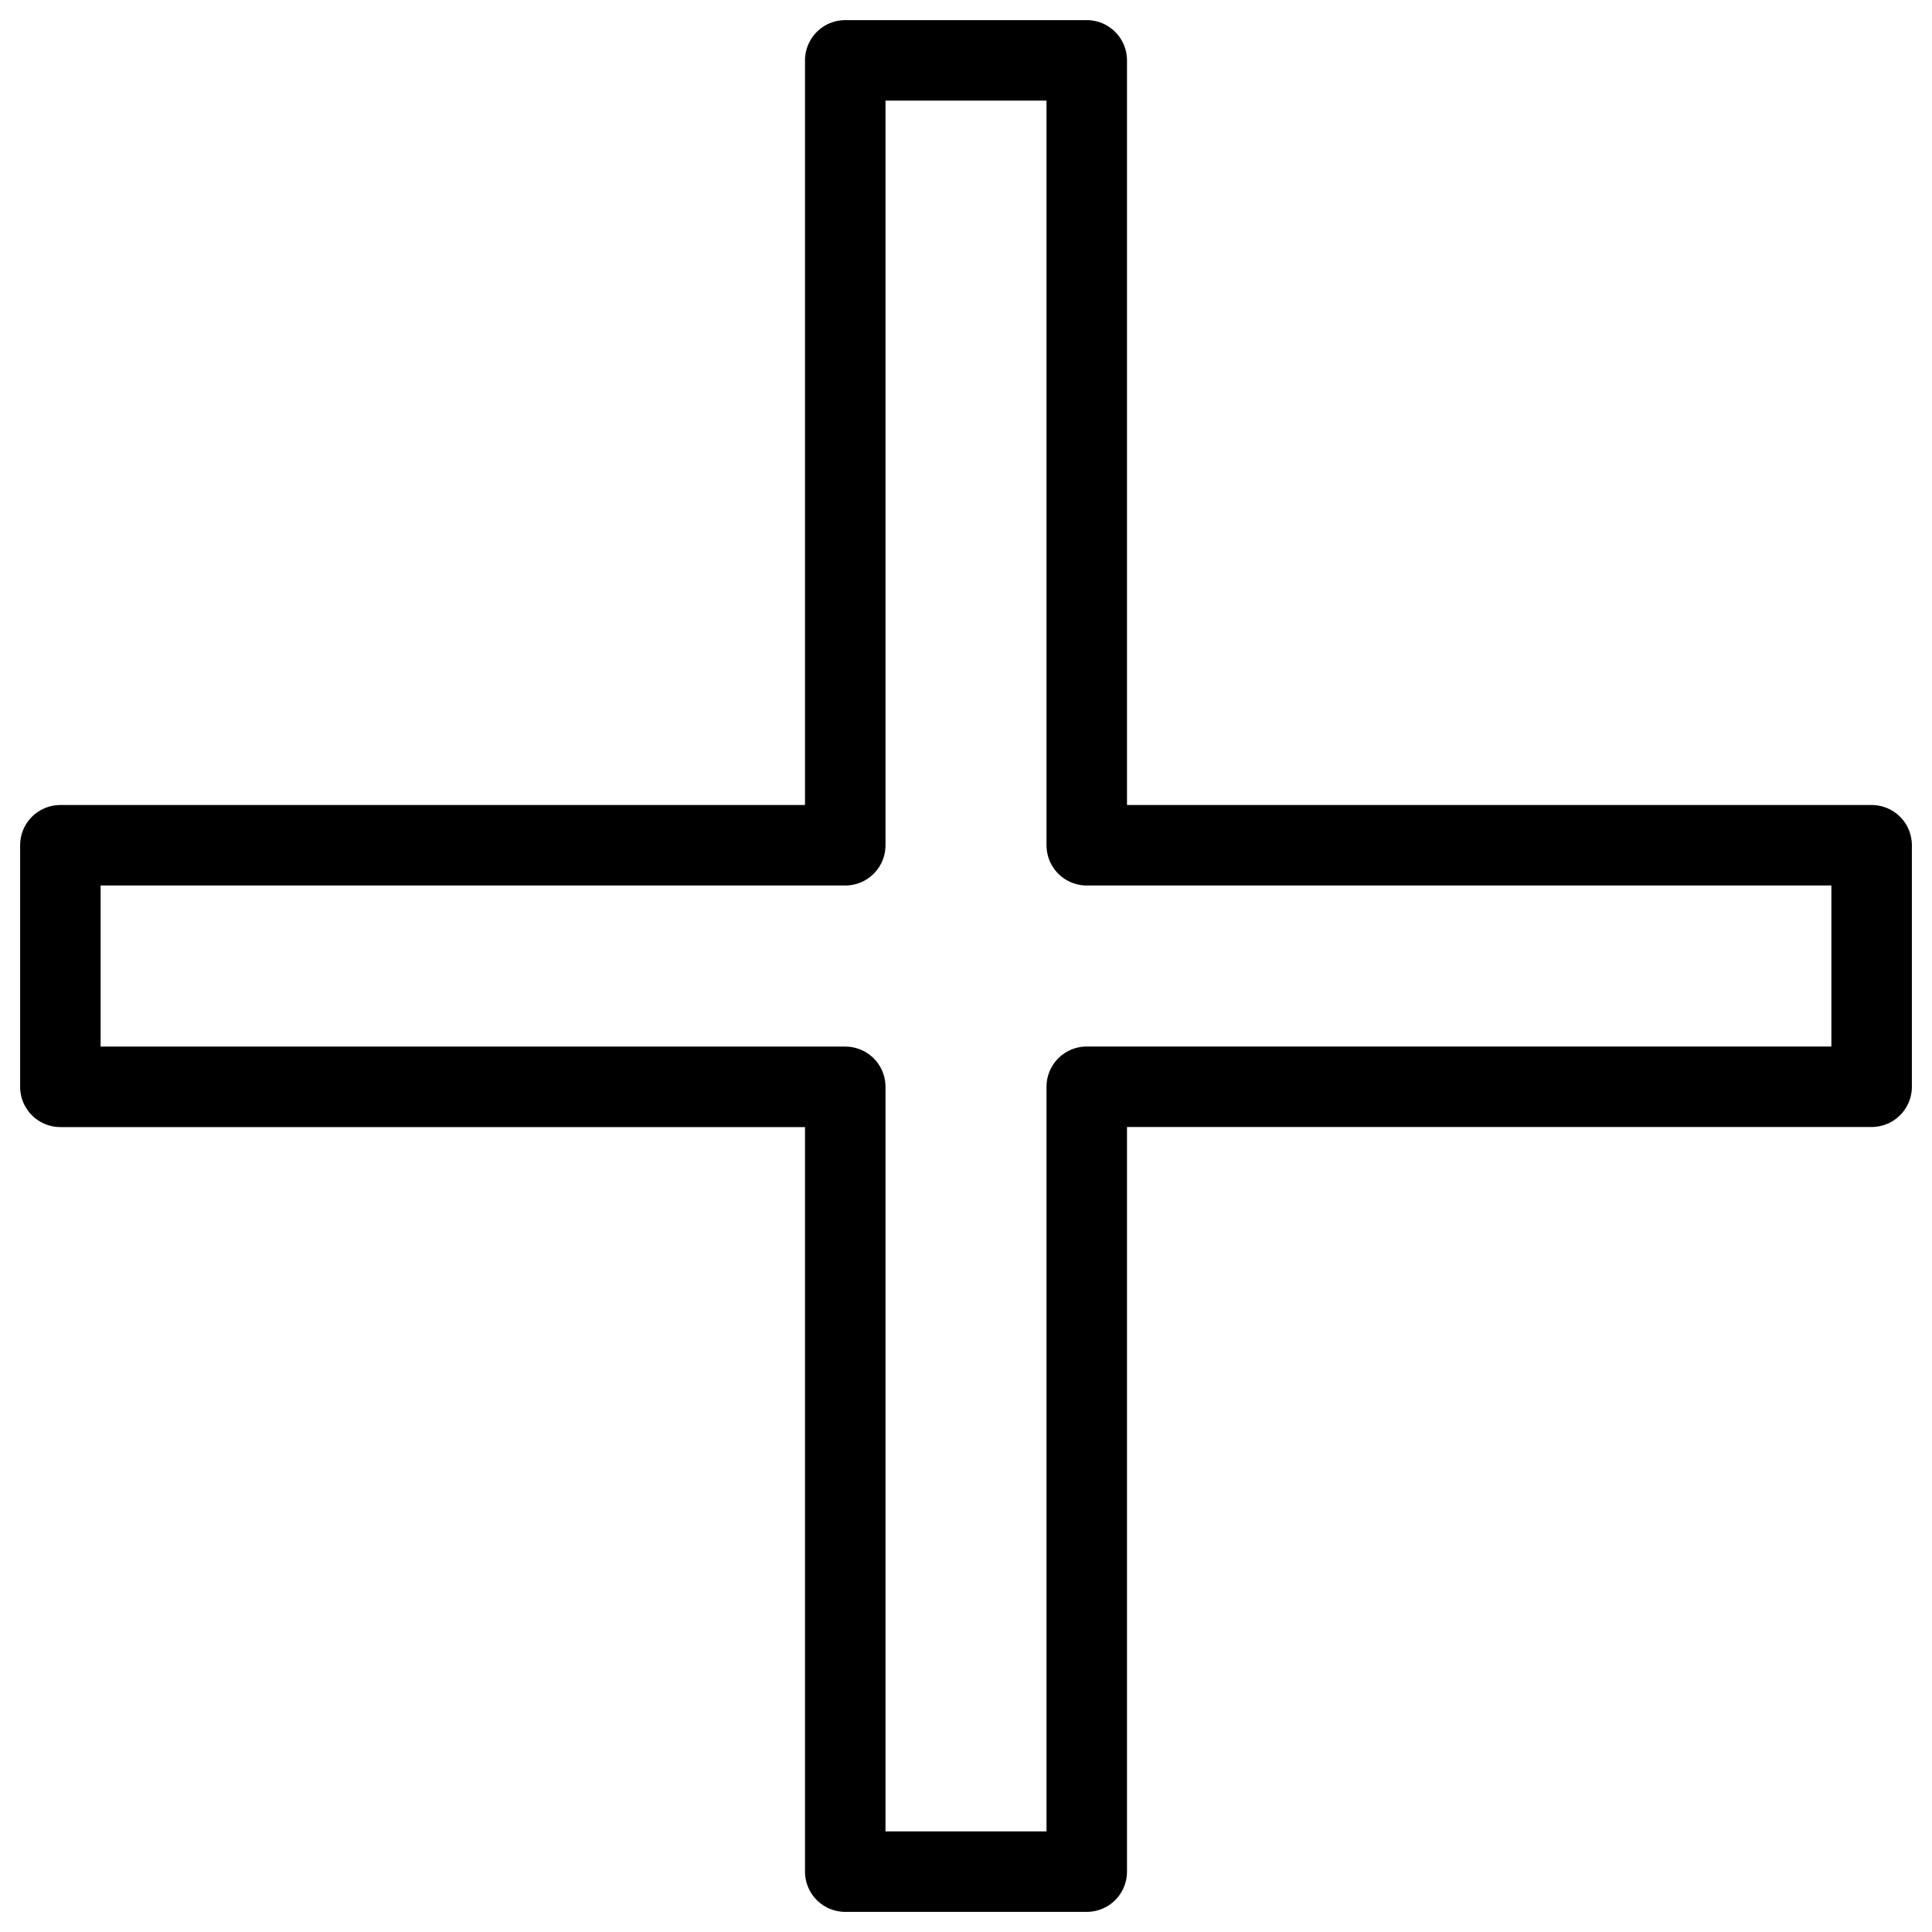 <svg width="24" height="24" viewBox="0 0 24 24" fill="none" xmlns="http://www.w3.org/2000/svg">
<path d="M23.25 10.5H13.5V0.75H10.5V10.5H0.75V13.501H10.5V23.25H13.5V13.5H23.25V10.5Z" stroke="black" stroke-miterlimit="10" stroke-linecap="round" stroke-linejoin="round"/>
</svg>
